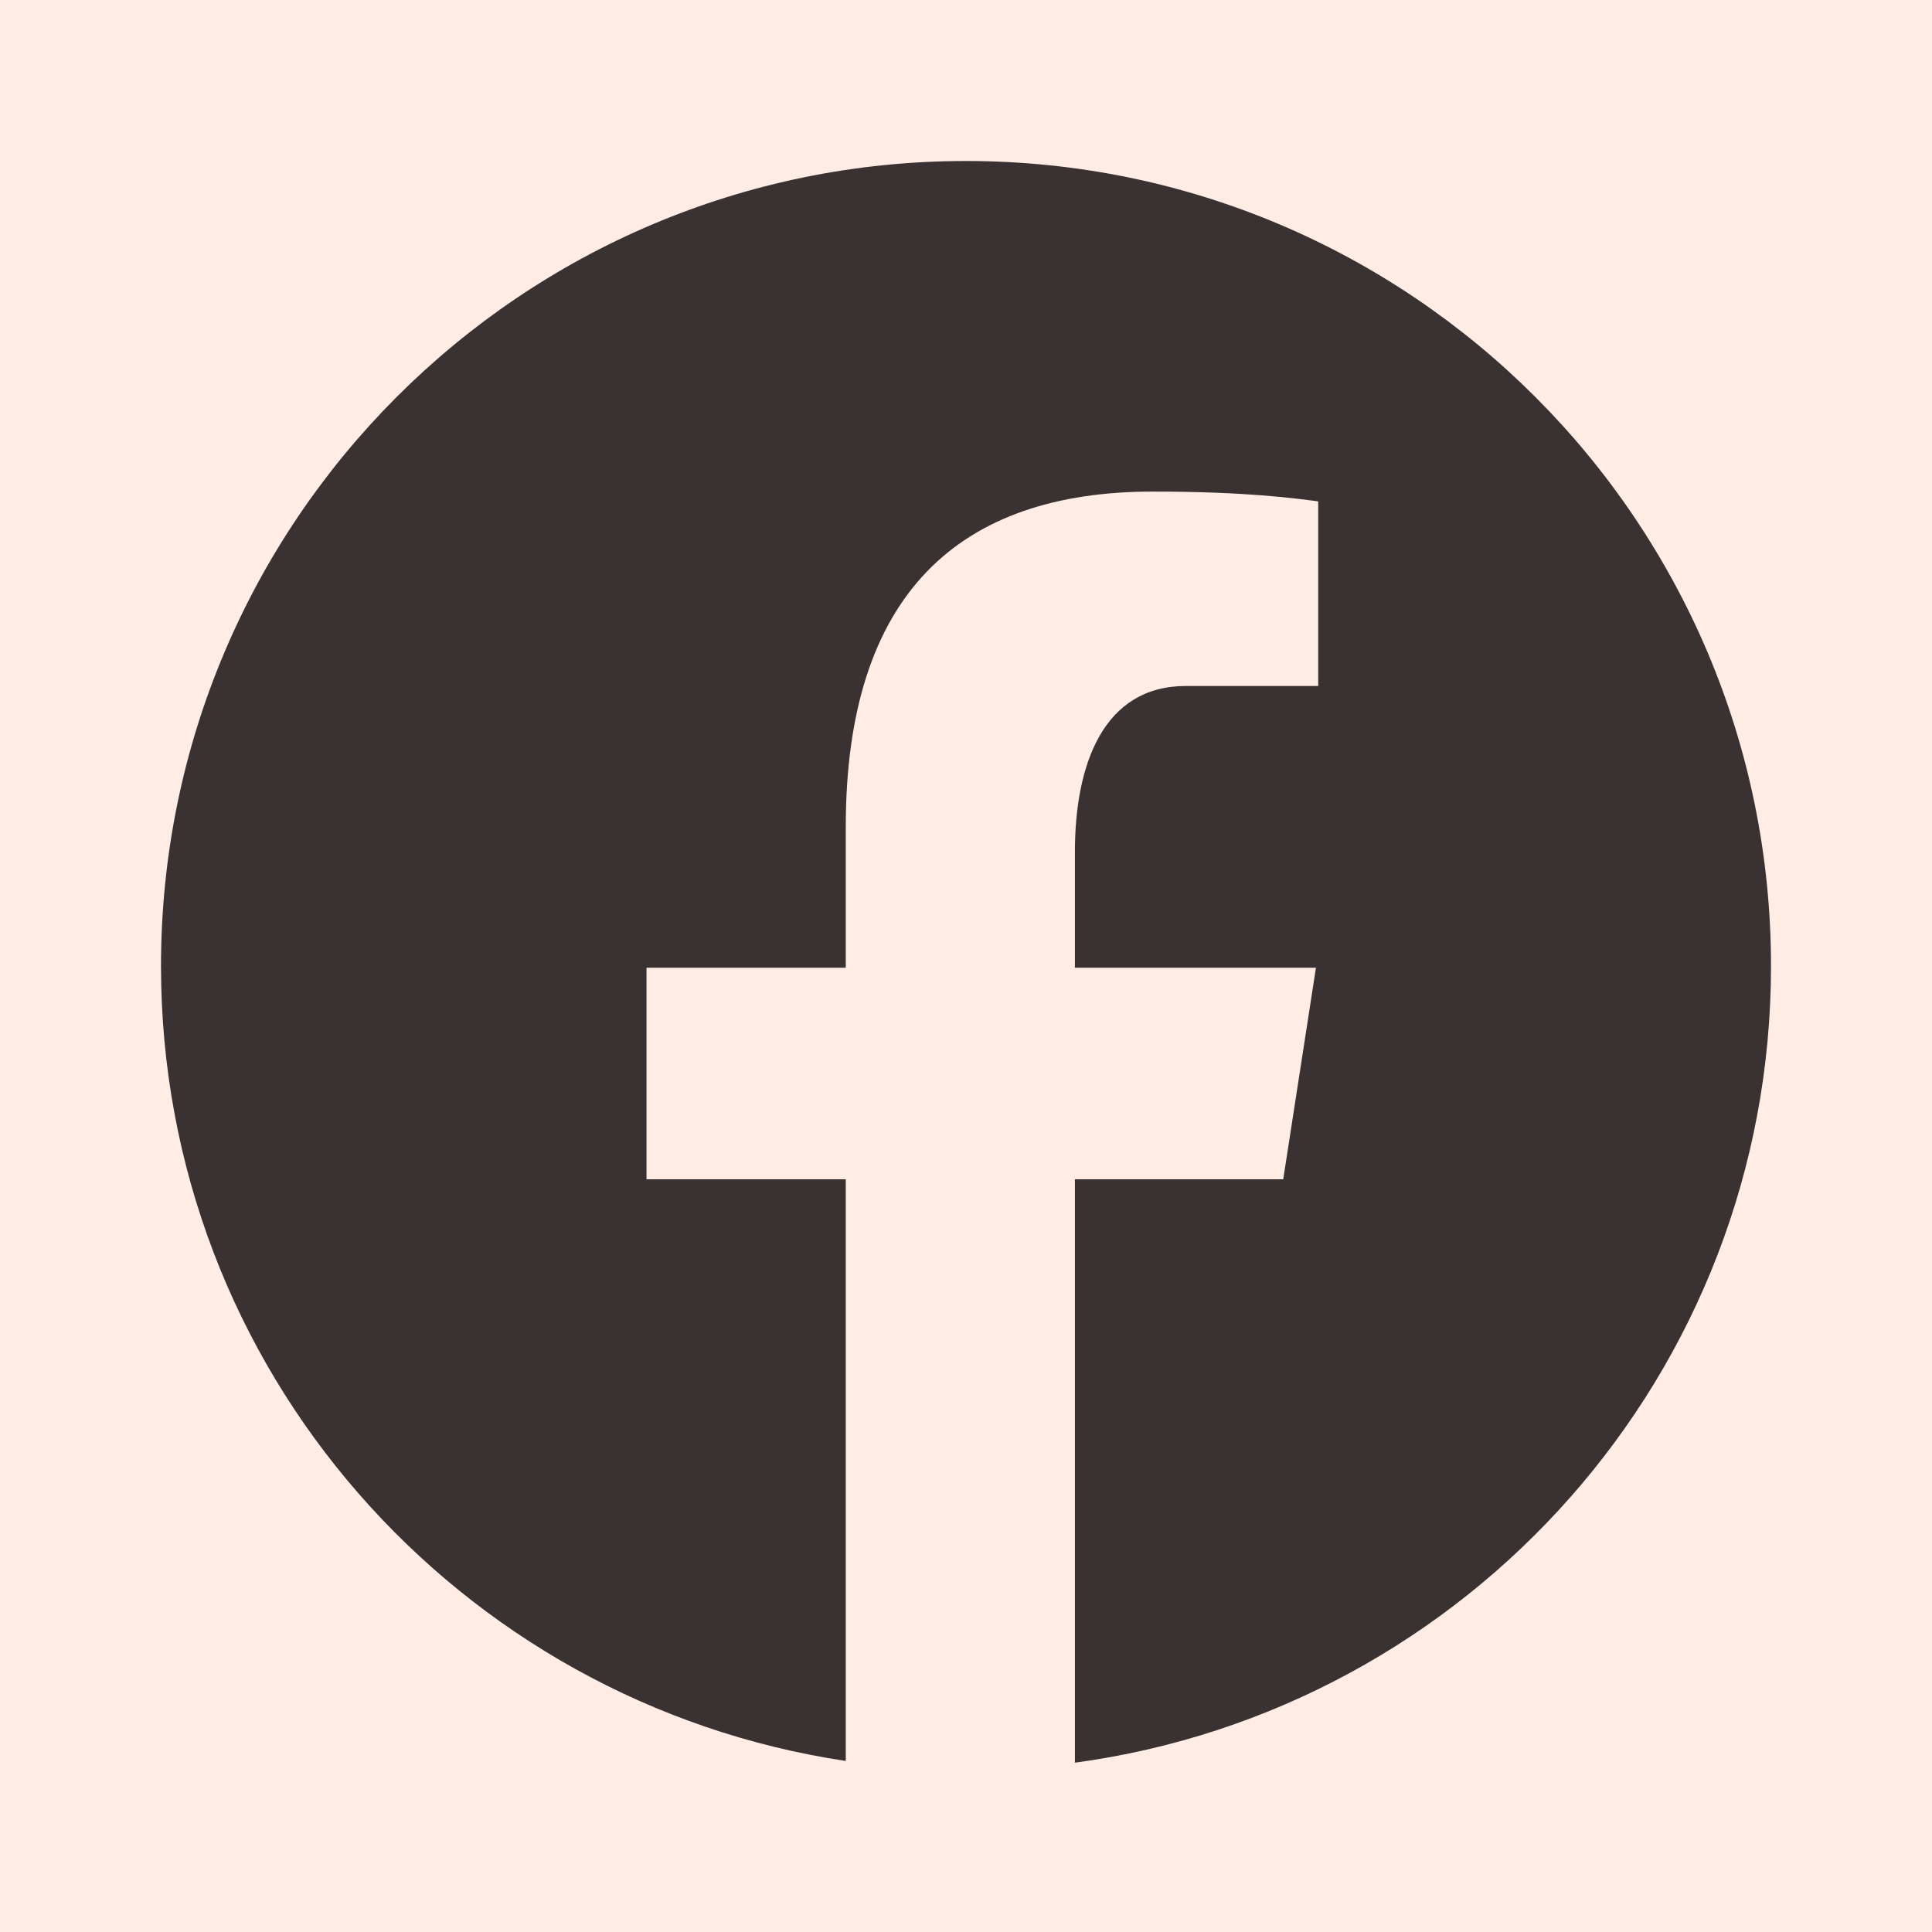 <?xml version="1.0" encoding="UTF-8"?>
<svg xmlns="http://www.w3.org/2000/svg" xmlns:xlink="http://www.w3.org/1999/xlink" width="30pt" height="30pt" viewBox="0 0 30 30" version="1.1">
<g id="surface10667842">
<rect x="0" y="0" width="30" height="30" style="fill:rgb(100%,92.941%,89.804%);fill-opacity:1;stroke:none;"/>
<path style=" stroke:none;fill-rule:nonzero;fill:rgb(22.745%,19.216%,20%);fill-opacity:1;" d="M 15 2.5 C 8.098 2.5 2.5 8.098 2.5 15 C 2.5 21.266 7.117 26.441 13.133 27.344 L 13.133 18.312 L 10.039 18.312 L 10.039 15.027 L 13.133 15.027 L 13.133 12.84 C 13.133 9.219 14.895 7.633 17.902 7.633 C 19.344 7.633 20.105 7.738 20.469 7.785 L 20.469 10.652 L 18.414 10.652 C 17.137 10.652 16.691 11.863 16.691 13.23 L 16.691 15.027 L 20.434 15.027 L 19.926 18.312 L 16.691 18.312 L 16.691 27.371 C 22.793 26.547 27.5 21.328 27.5 15 C 27.5 8.098 21.902 2.5 15 2.5 Z M 15 2.5 "/>
</g>
</svg>
